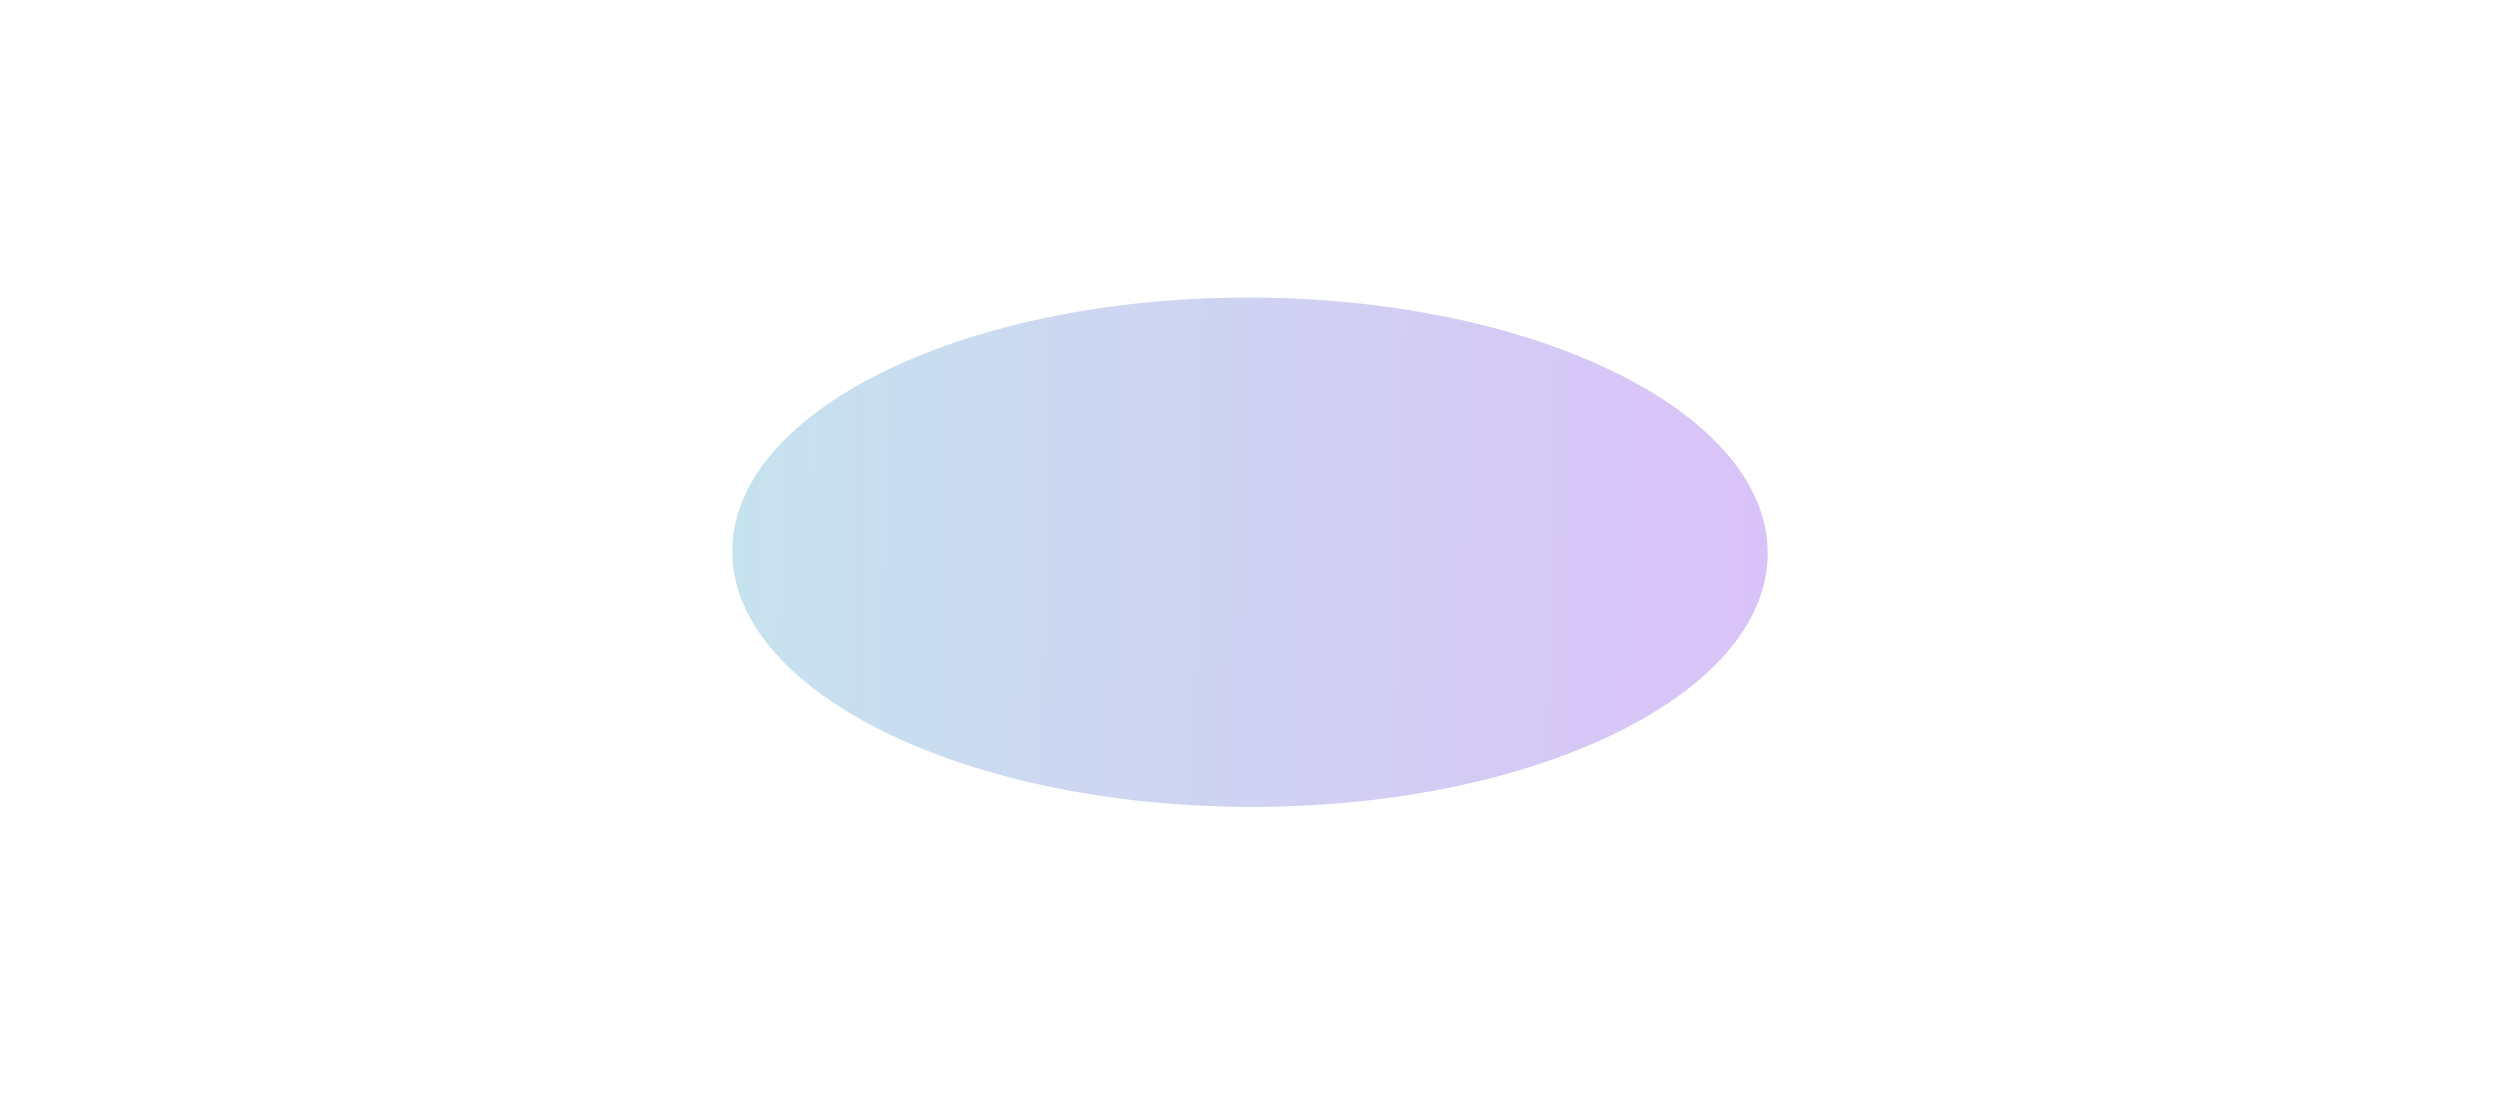 <svg width="2680" height="1184" viewBox="0 0 2680 1184" fill="none" xmlns="http://www.w3.org/2000/svg">
<g opacity="0.3" filter="url(#filter0_f)">
<path d="M785.036 587.918C788.498 437.162 1039.78 316.776 1346.27 319.031C1652.77 321.286 1898.43 445.326 1894.96 596.082C1891.5 746.84 1640.23 867.224 1333.73 864.969C1027.23 862.715 781.574 738.674 785.036 587.918V587.918Z" fill="url(#paint0_linear)"/>
</g>
<defs>
<filter id="filter0_f" x="535" y="69" width="1610" height="1046" filterUnits="userSpaceOnUse" color-interpolation-filters="sRGB">
<feFlood flood-opacity="0" result="BackgroundImageFix"/>
<feBlend mode="normal" in="SourceGraphic" in2="BackgroundImageFix" result="shape"/>
<feGaussianBlur stdDeviation="125" result="effect1_foregroundBlur"/>
</filter>
<linearGradient id="paint0_linear" x1="1894.96" y1="596.082" x2="785.434" y2="570.587" gradientUnits="userSpaceOnUse">
<stop stop-color="#8132E6"/>
<stop offset="1" stop-color="#409EC6"/>
</linearGradient>
</defs>
</svg>
